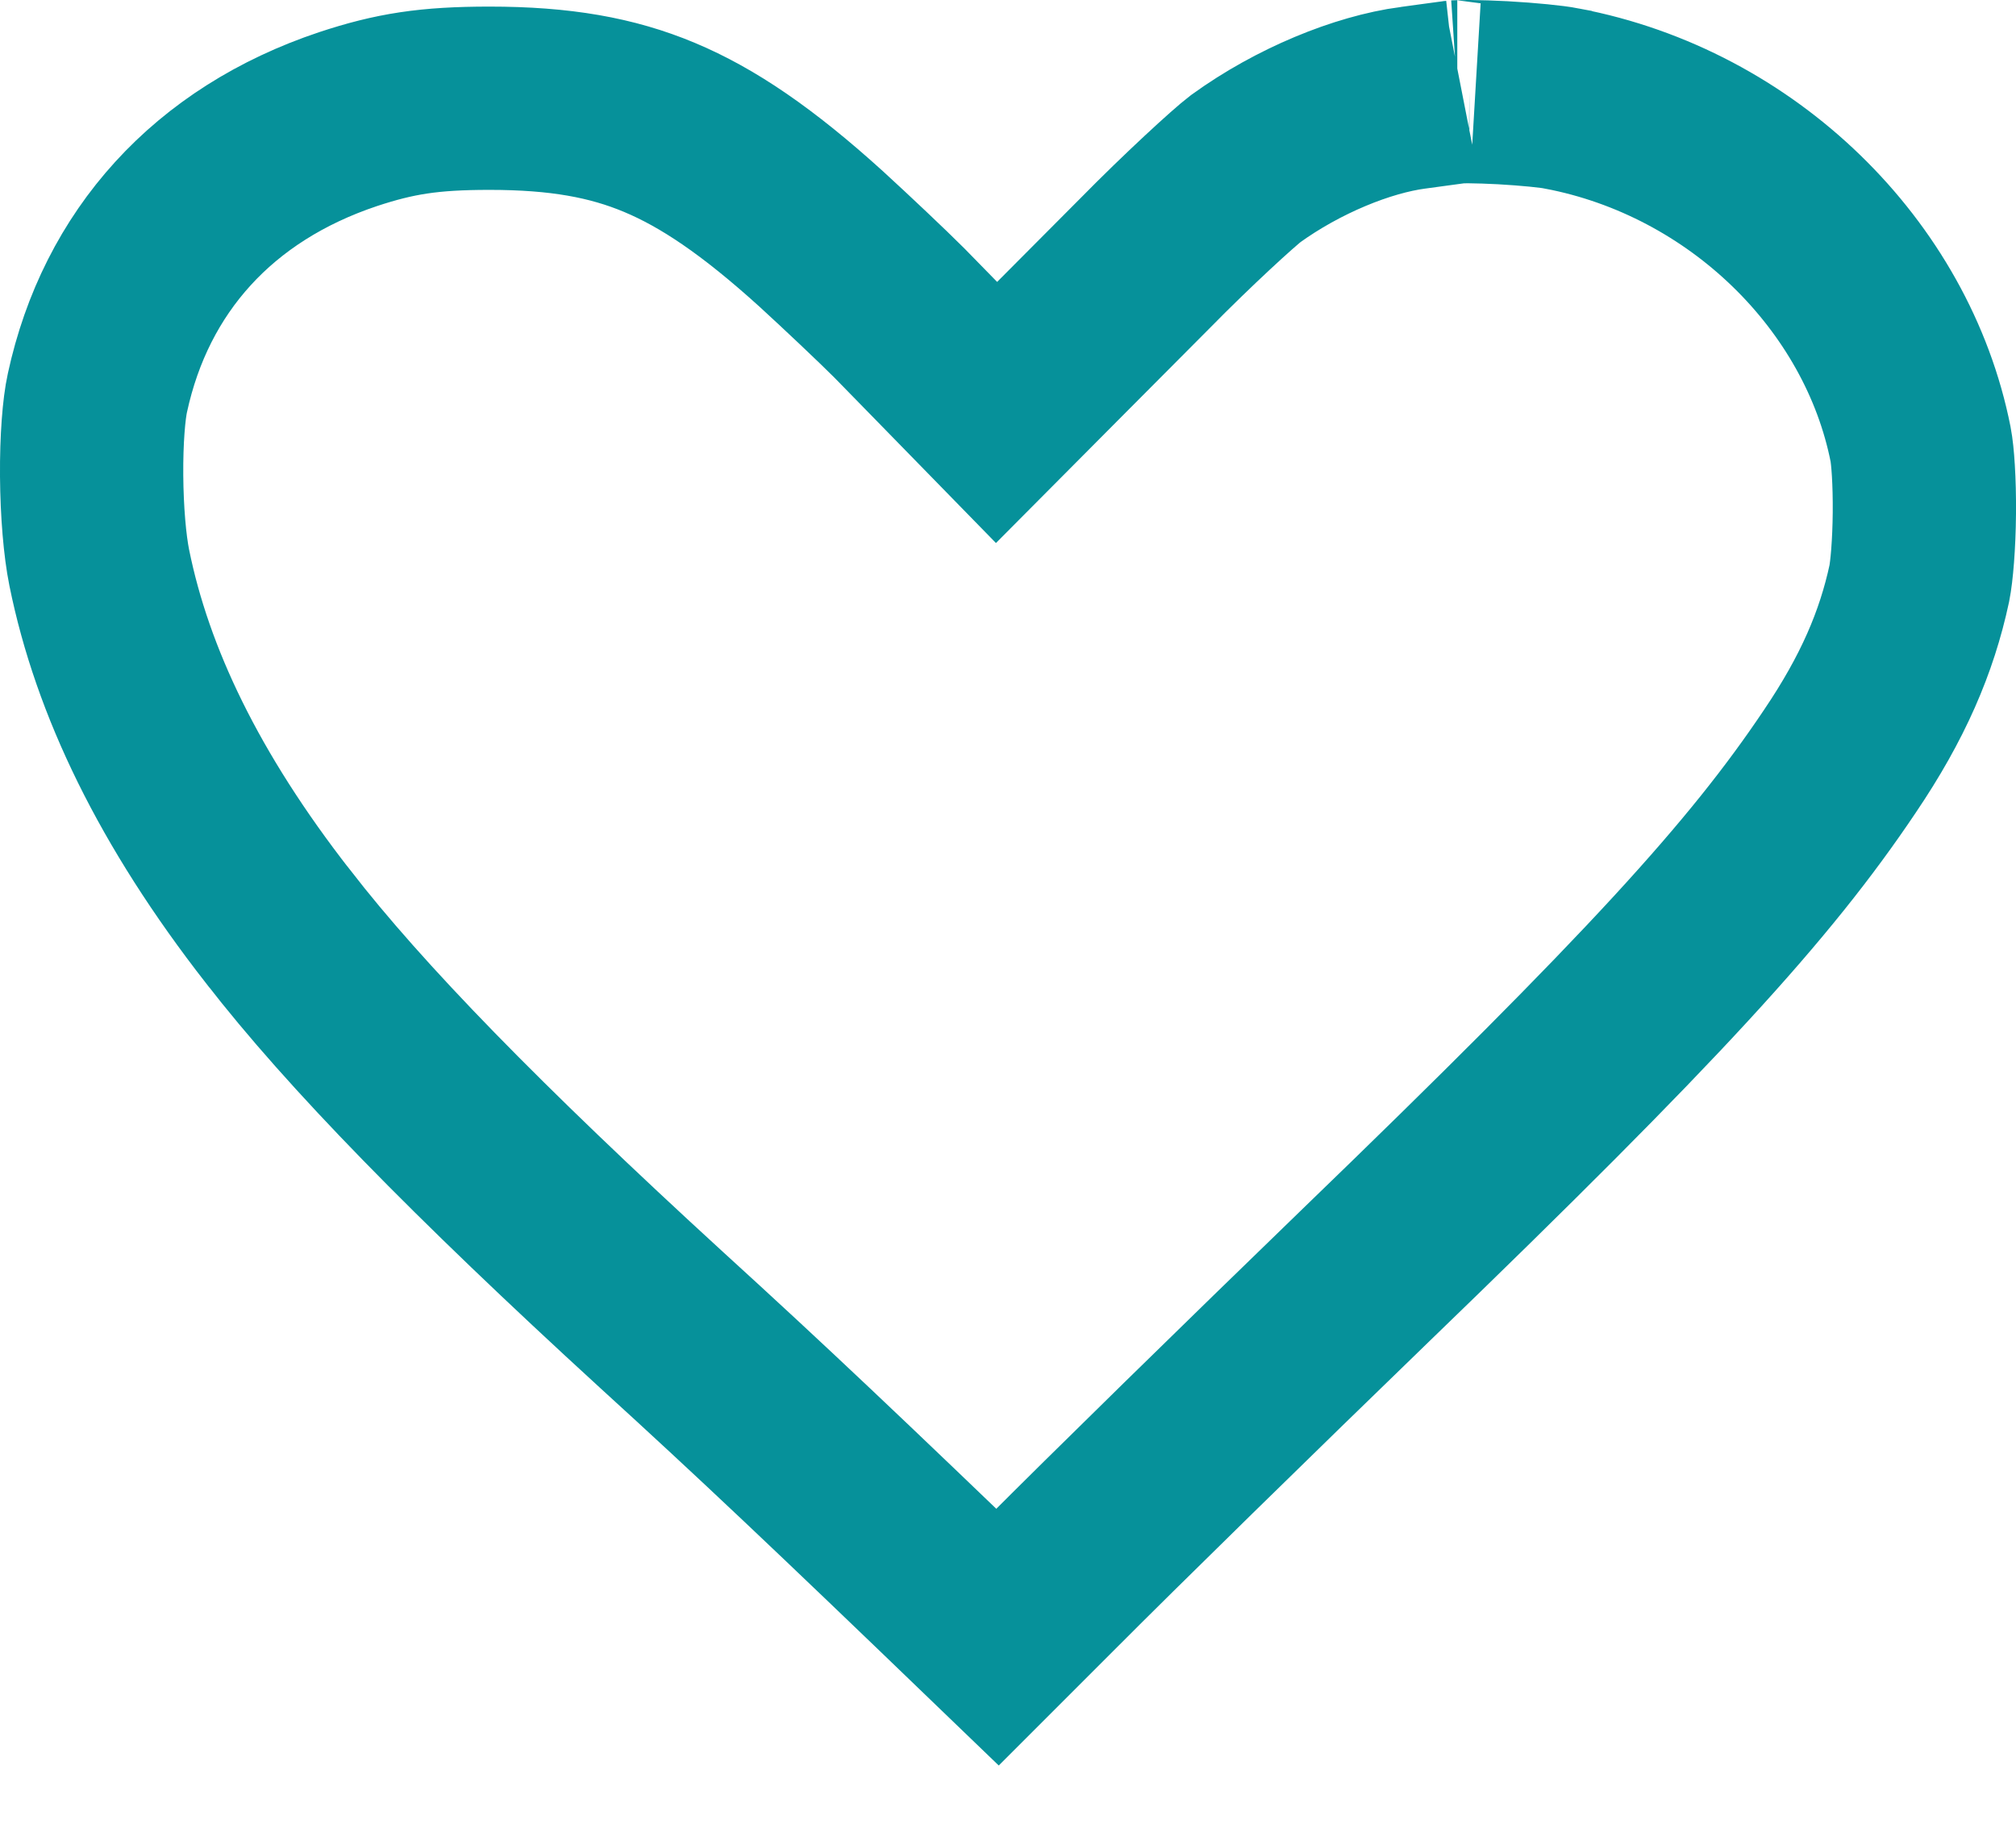 <svg xmlns="http://www.w3.org/2000/svg" width="22" height="20" viewBox="0 0 22 20" fill="none">
  <path d="M15.9 1.001L15.892 1.003L15.883 1.004C15.844 1.009 15.752 1.021 15.639 1.037C15.571 1.046 15.495 1.057 15.42 1.067L15.418 1.067C14.867 1.141 14.167 1.426 13.593 1.841C13.469 1.935 12.967 2.392 12.486 2.882L12.486 2.882L12.482 2.886L11.59 3.782L10.875 4.501L10.166 3.775L9.813 3.414C9.628 3.229 9.244 2.866 8.961 2.607C8.268 1.979 7.724 1.611 7.196 1.39C6.678 1.173 6.113 1.072 5.341 1.072C4.681 1.072 4.307 1.132 3.798 1.3C2.329 1.791 1.373 2.854 1.063 4.287L1.063 4.287C1.025 4.459 0.997 4.791 1 5.192C1.003 5.585 1.035 5.956 1.083 6.194C1.334 7.436 1.956 8.729 3.034 10.111L3.034 10.111L3.037 10.114C3.869 11.189 5.199 12.554 7.221 14.405C8.317 15.404 9.125 16.169 10.886 17.865L11.438 17.313C11.438 17.313 11.438 17.313 11.439 17.312C12.131 16.616 13.686 15.095 14.891 13.929L14.892 13.928C18.048 10.88 19.205 9.609 20.077 8.309L20.079 8.306C20.547 7.614 20.807 7.009 20.945 6.366C20.971 6.235 20.997 5.945 21 5.599C21.003 5.249 20.982 4.967 20.959 4.849C20.594 3.004 19.016 1.45 17.048 1.076L17.046 1.075C16.937 1.054 16.684 1.028 16.399 1.012C16.264 1.005 16.137 1.001 16.035 1C15.96 1 15.918 1.001 15.903 1.002C15.894 1.002 15.893 1.002 15.9 1.001Z" stroke="#06919A" stroke-width="2"/>
</svg>
